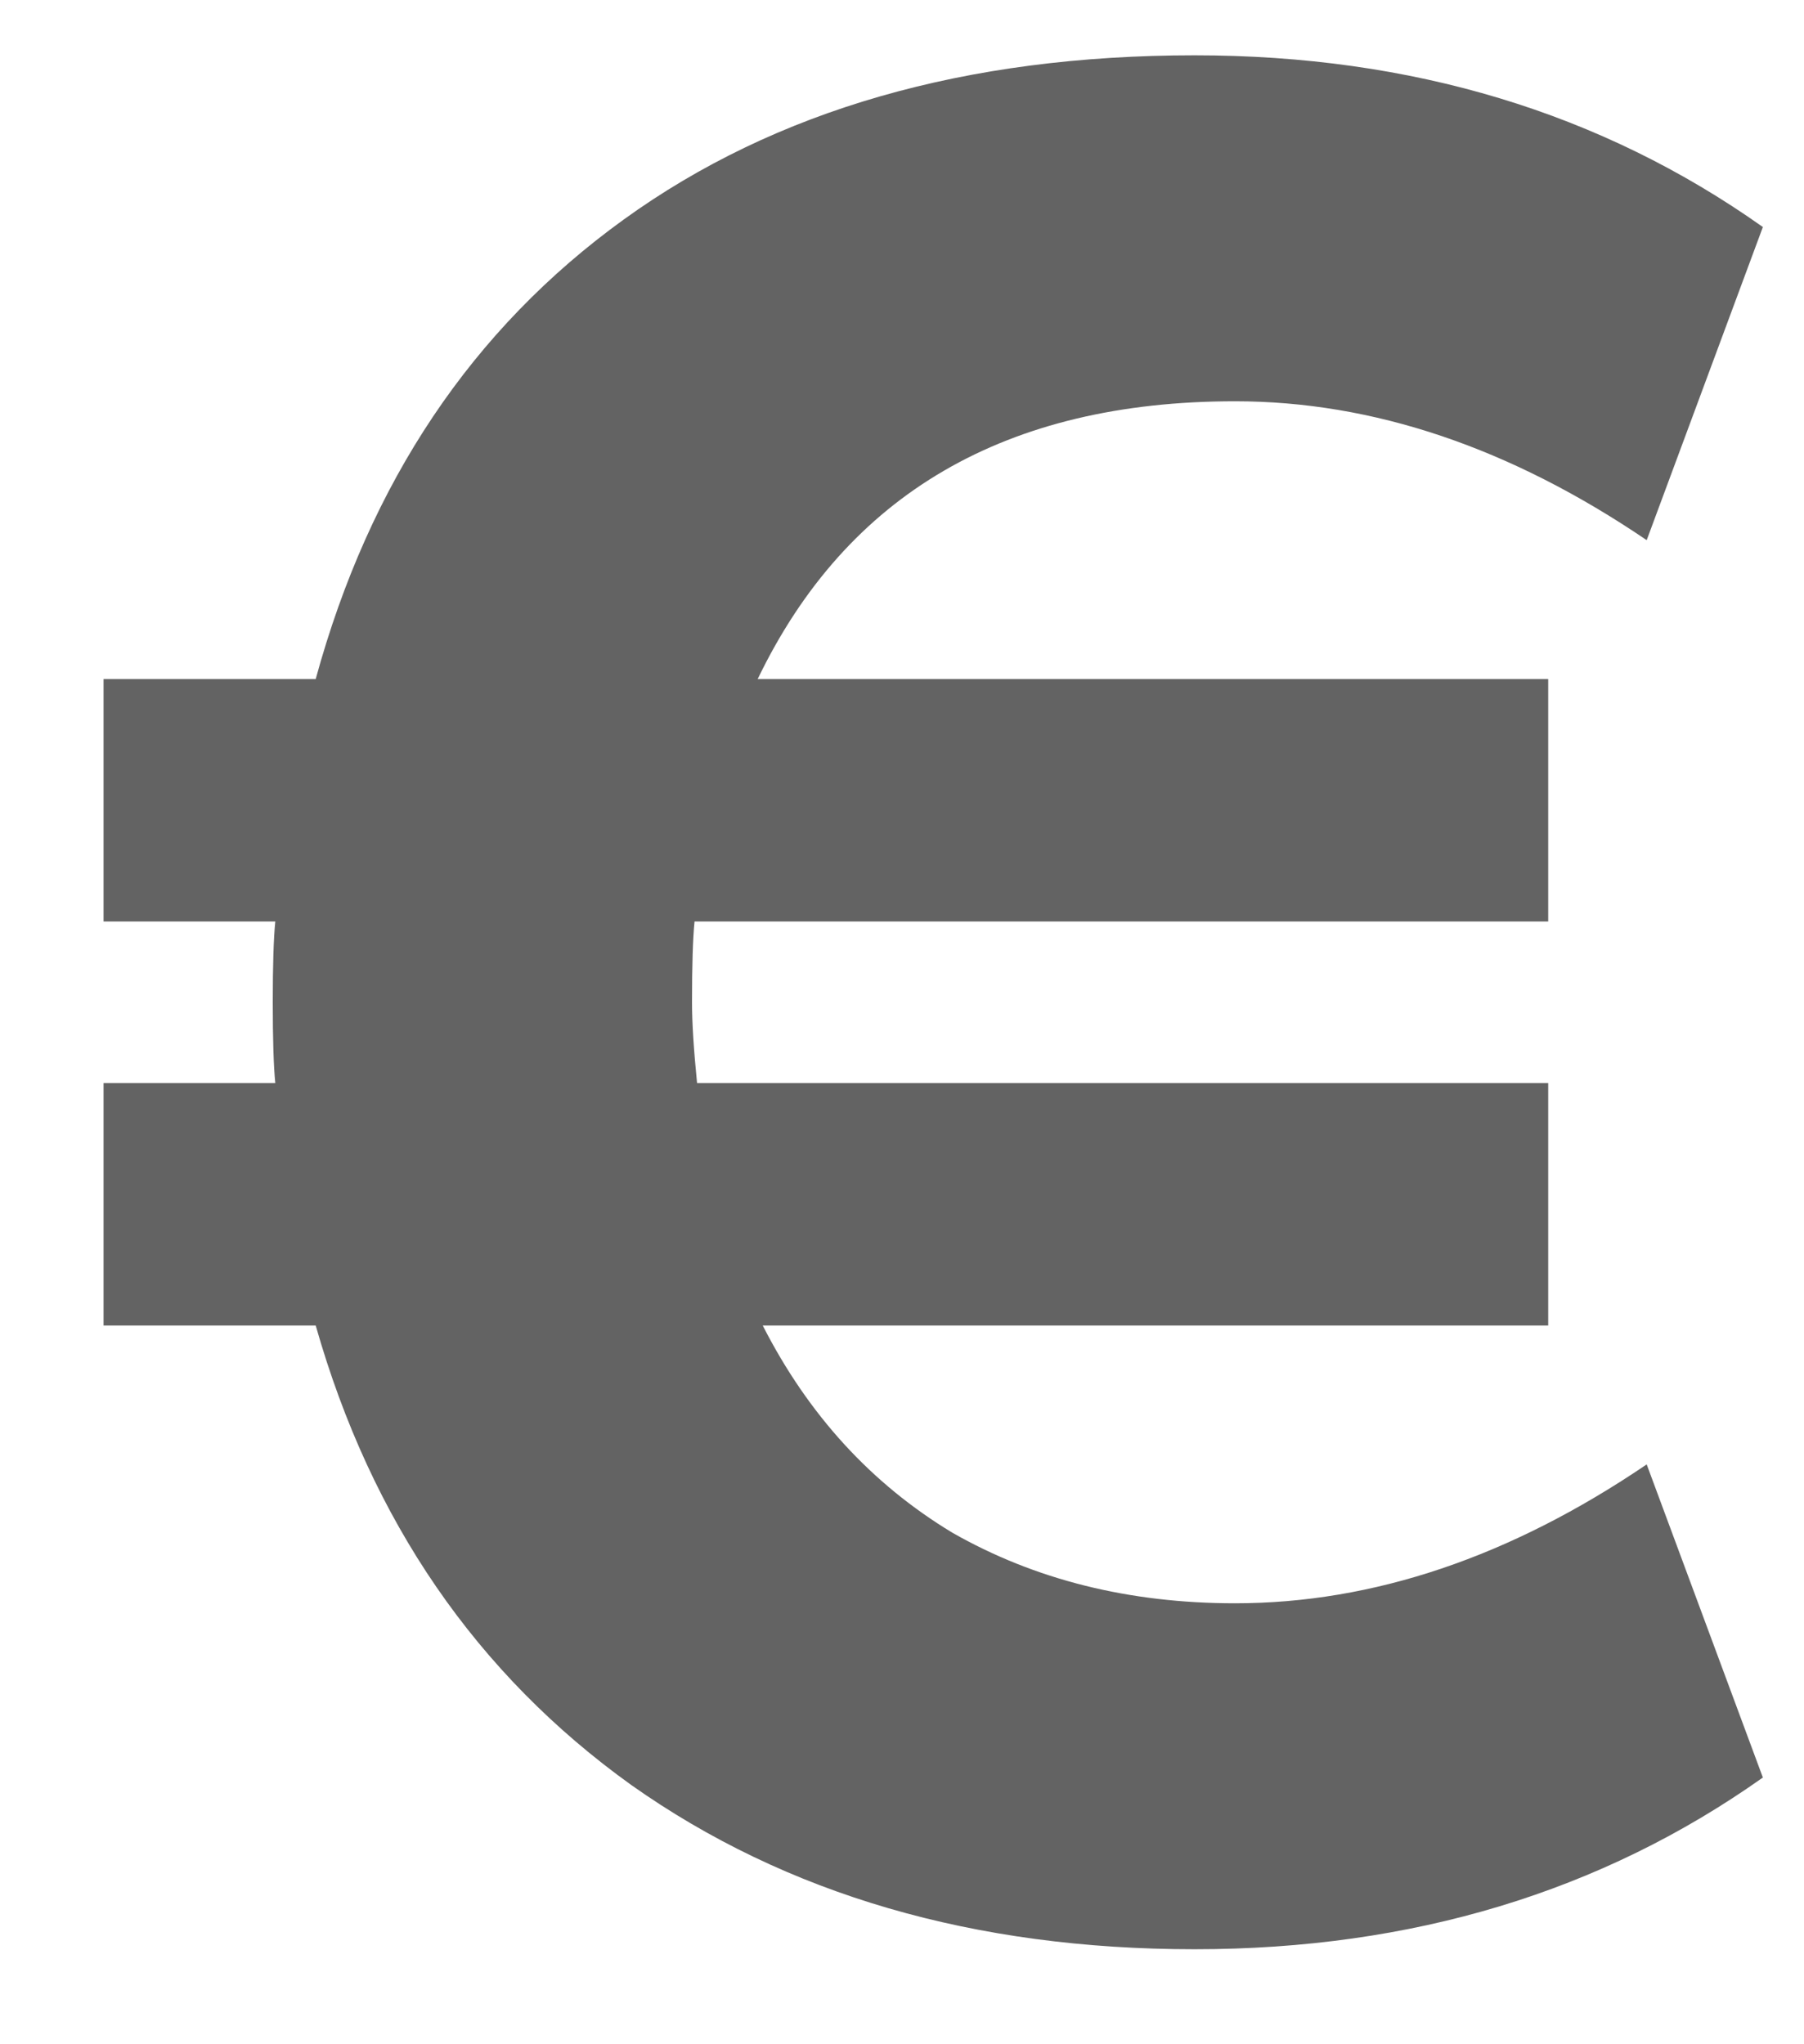 <svg width="15" height="17" viewBox="0 0 15 17" fill="none" xmlns="http://www.w3.org/2000/svg">
<path d="M0.861 11.023V9.007H2.289C2.275 8.867 2.268 8.643 2.268 8.335C2.268 8.027 2.275 7.803 2.289 7.663H0.861V5.647H2.625C3.073 4.009 3.927 2.735 5.187 1.825C6.447 0.915 8.029 0.46 9.933 0.46C11.739 0.46 13.314 0.936 14.658 1.888L13.692 4.492C12.558 3.722 11.417 3.337 10.269 3.337C8.365 3.337 7.042 4.107 6.3 5.647H12.873V7.663H5.775C5.761 7.803 5.754 8.027 5.754 8.335C5.754 8.503 5.768 8.727 5.796 9.007H12.873V11.023H6.342C6.72 11.765 7.245 12.339 7.917 12.745C8.603 13.137 9.387 13.333 10.269 13.333C11.417 13.333 12.558 12.948 13.692 12.178L14.658 14.782C13.314 15.734 11.739 16.21 9.933 16.21C8.099 16.21 6.538 15.755 5.25 14.845C3.962 13.921 3.087 12.647 2.625 11.023H0.861Z" fill="#636363"/>
</svg>
